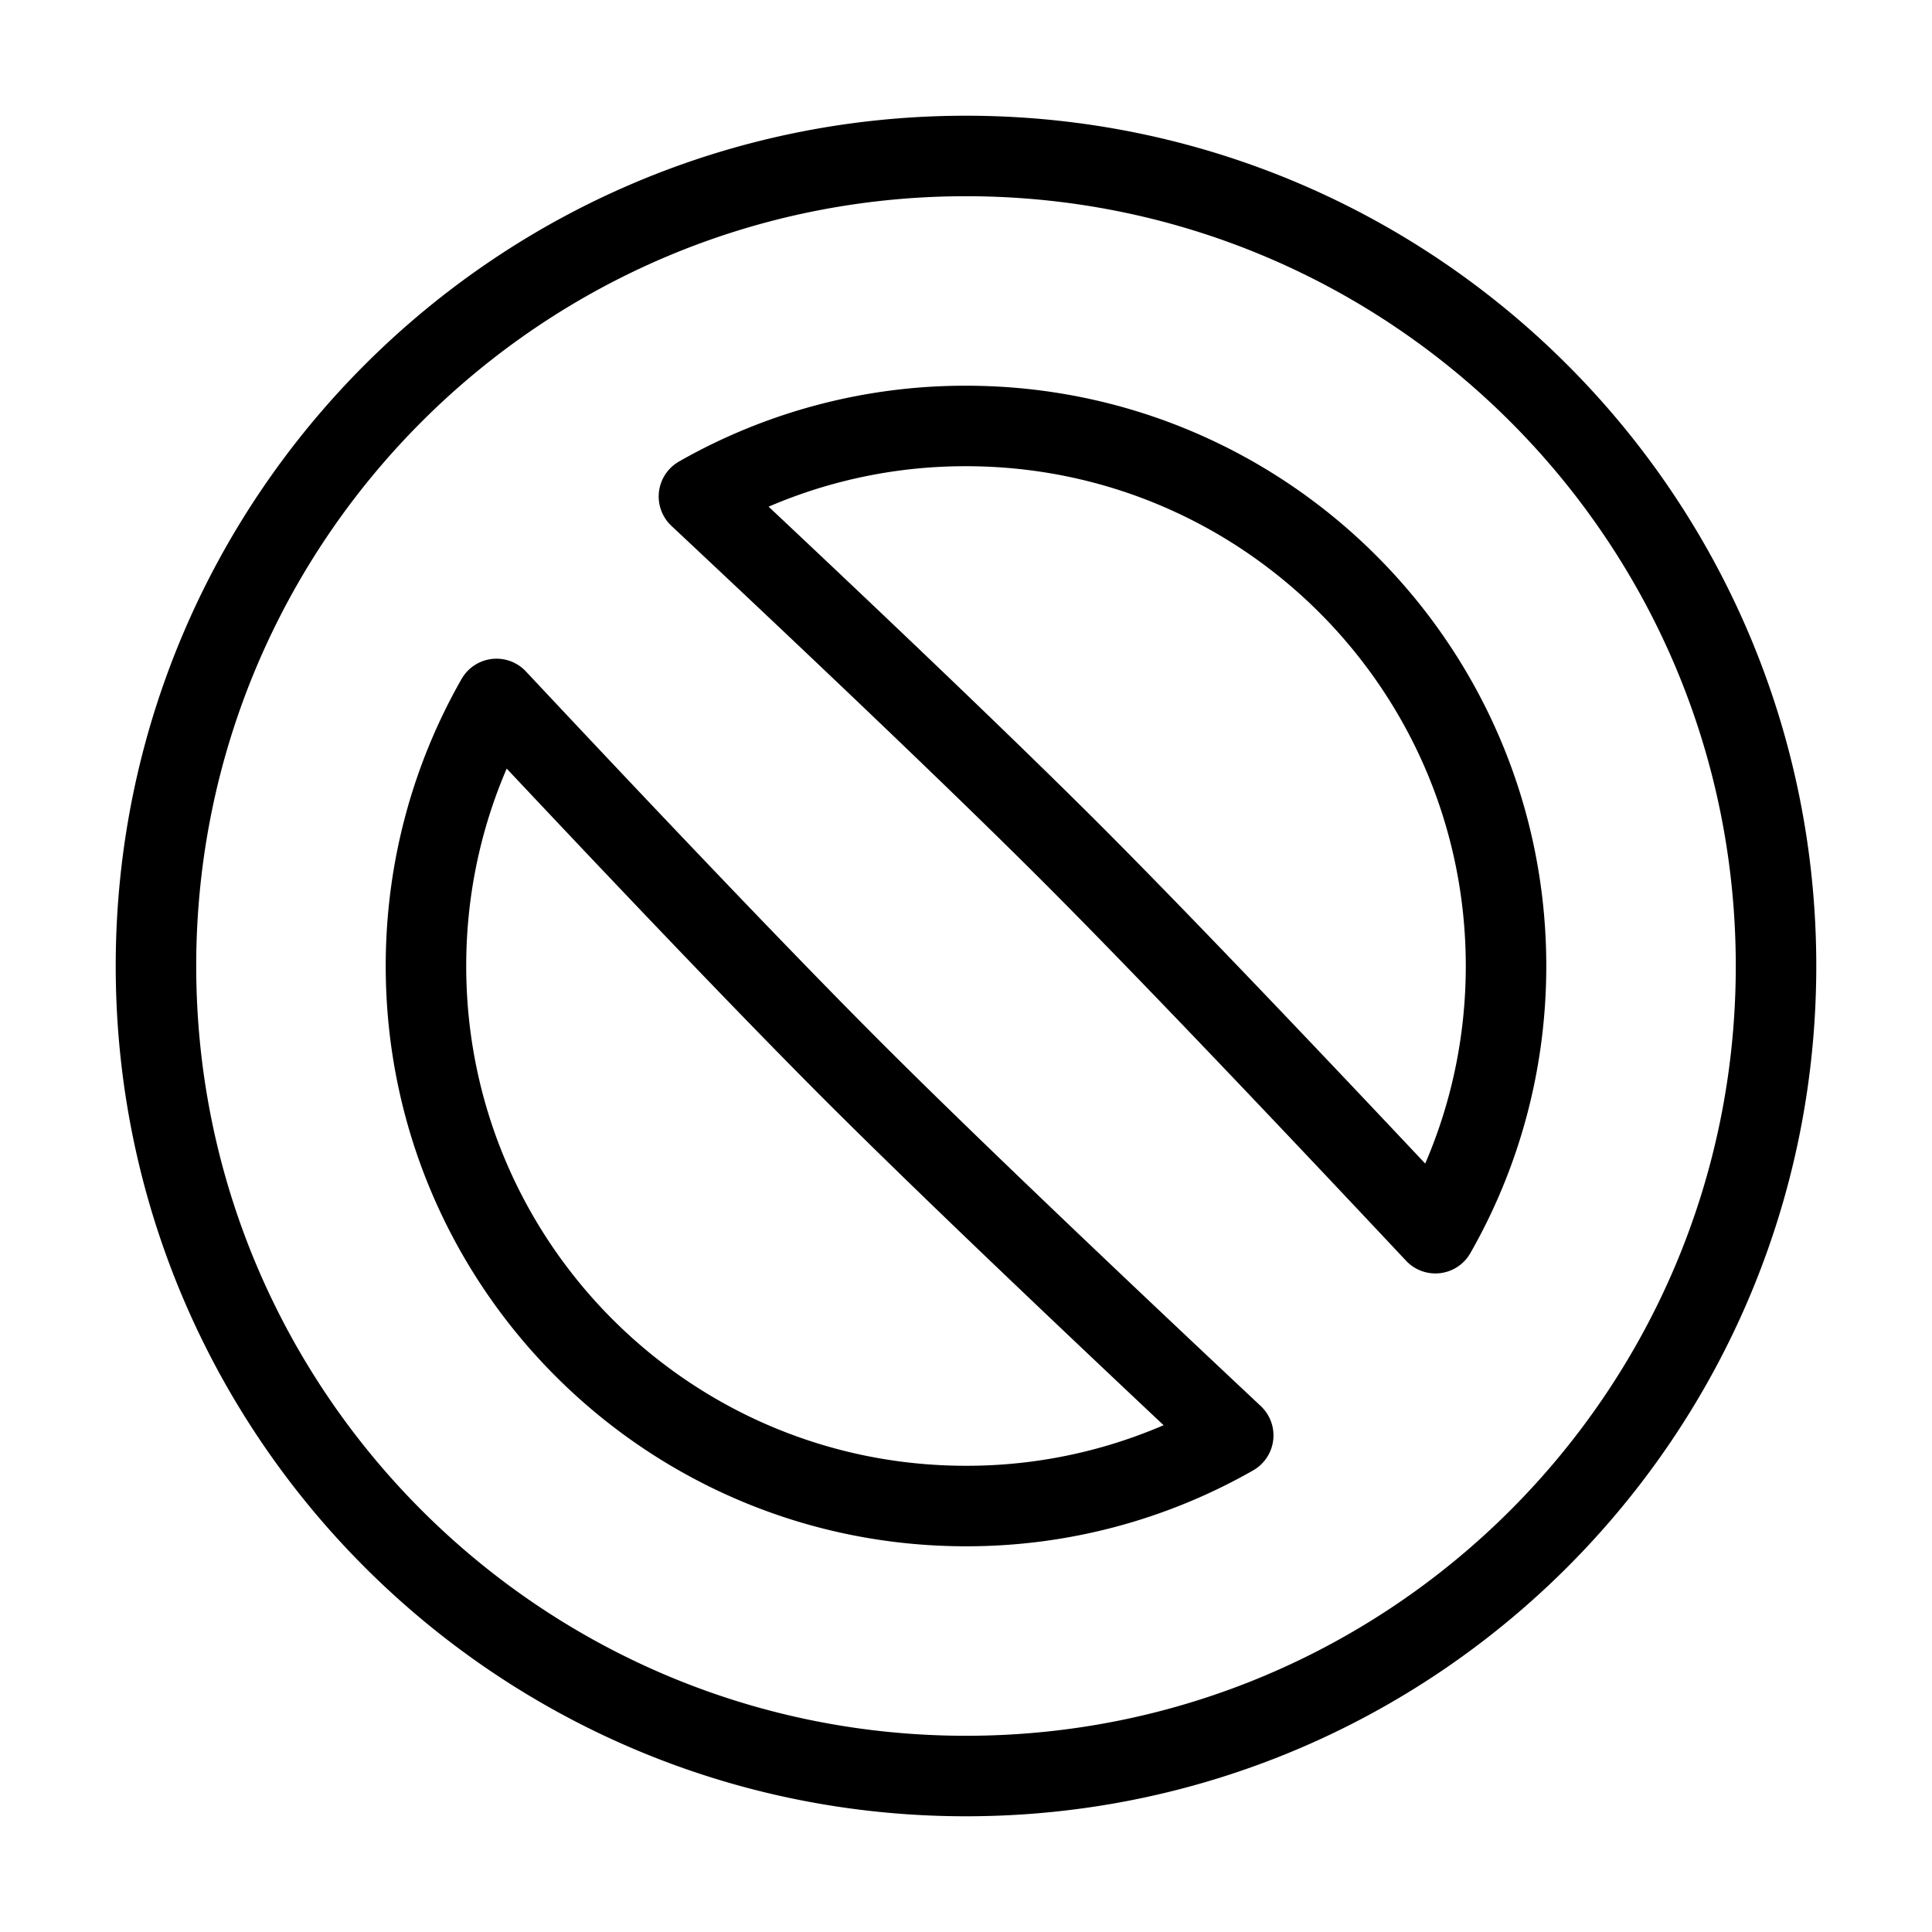 <svg xmlns="http://www.w3.org/2000/svg" fill="none" viewBox="-1 -1 48 48" height="48" width="48"><g id="block-1--remove-circle-garbage-trash-delete"><path id="Union" fill-rule="evenodd" stroke="#000" stroke-linecap="round" stroke-linejoin="round" d="M43.125 23c0 11.115 -9.01 20.125 -20.125 20.125S2.875 34.115 2.875 23 11.885 2.875 23 2.875s20.125 9.01 20.125 20.125ZM29.638 34.663A13.355 13.355 0 0 1 23 36.417c-7.41 0 -13.417 -6.007 -13.417 -13.417 0 -2.413 0.637 -4.678 1.753 -6.635 2.768 2.954 6.403 6.795 8.839 9.231 2.462 2.463 6.434 6.223 9.464 9.066Zm5.024 -5.025c-2.842 -3.028 -6.604 -7.002 -9.066 -9.464 -2.436 -2.435 -6.277 -6.071 -9.231 -8.839A13.355 13.355 0 0 1 23 9.583c7.41 0 13.417 6.007 13.417 13.417 0 2.415 -0.638 4.681 -1.755 6.638Z" clip-rule="evenodd" stroke-width="2"></path></g></svg>